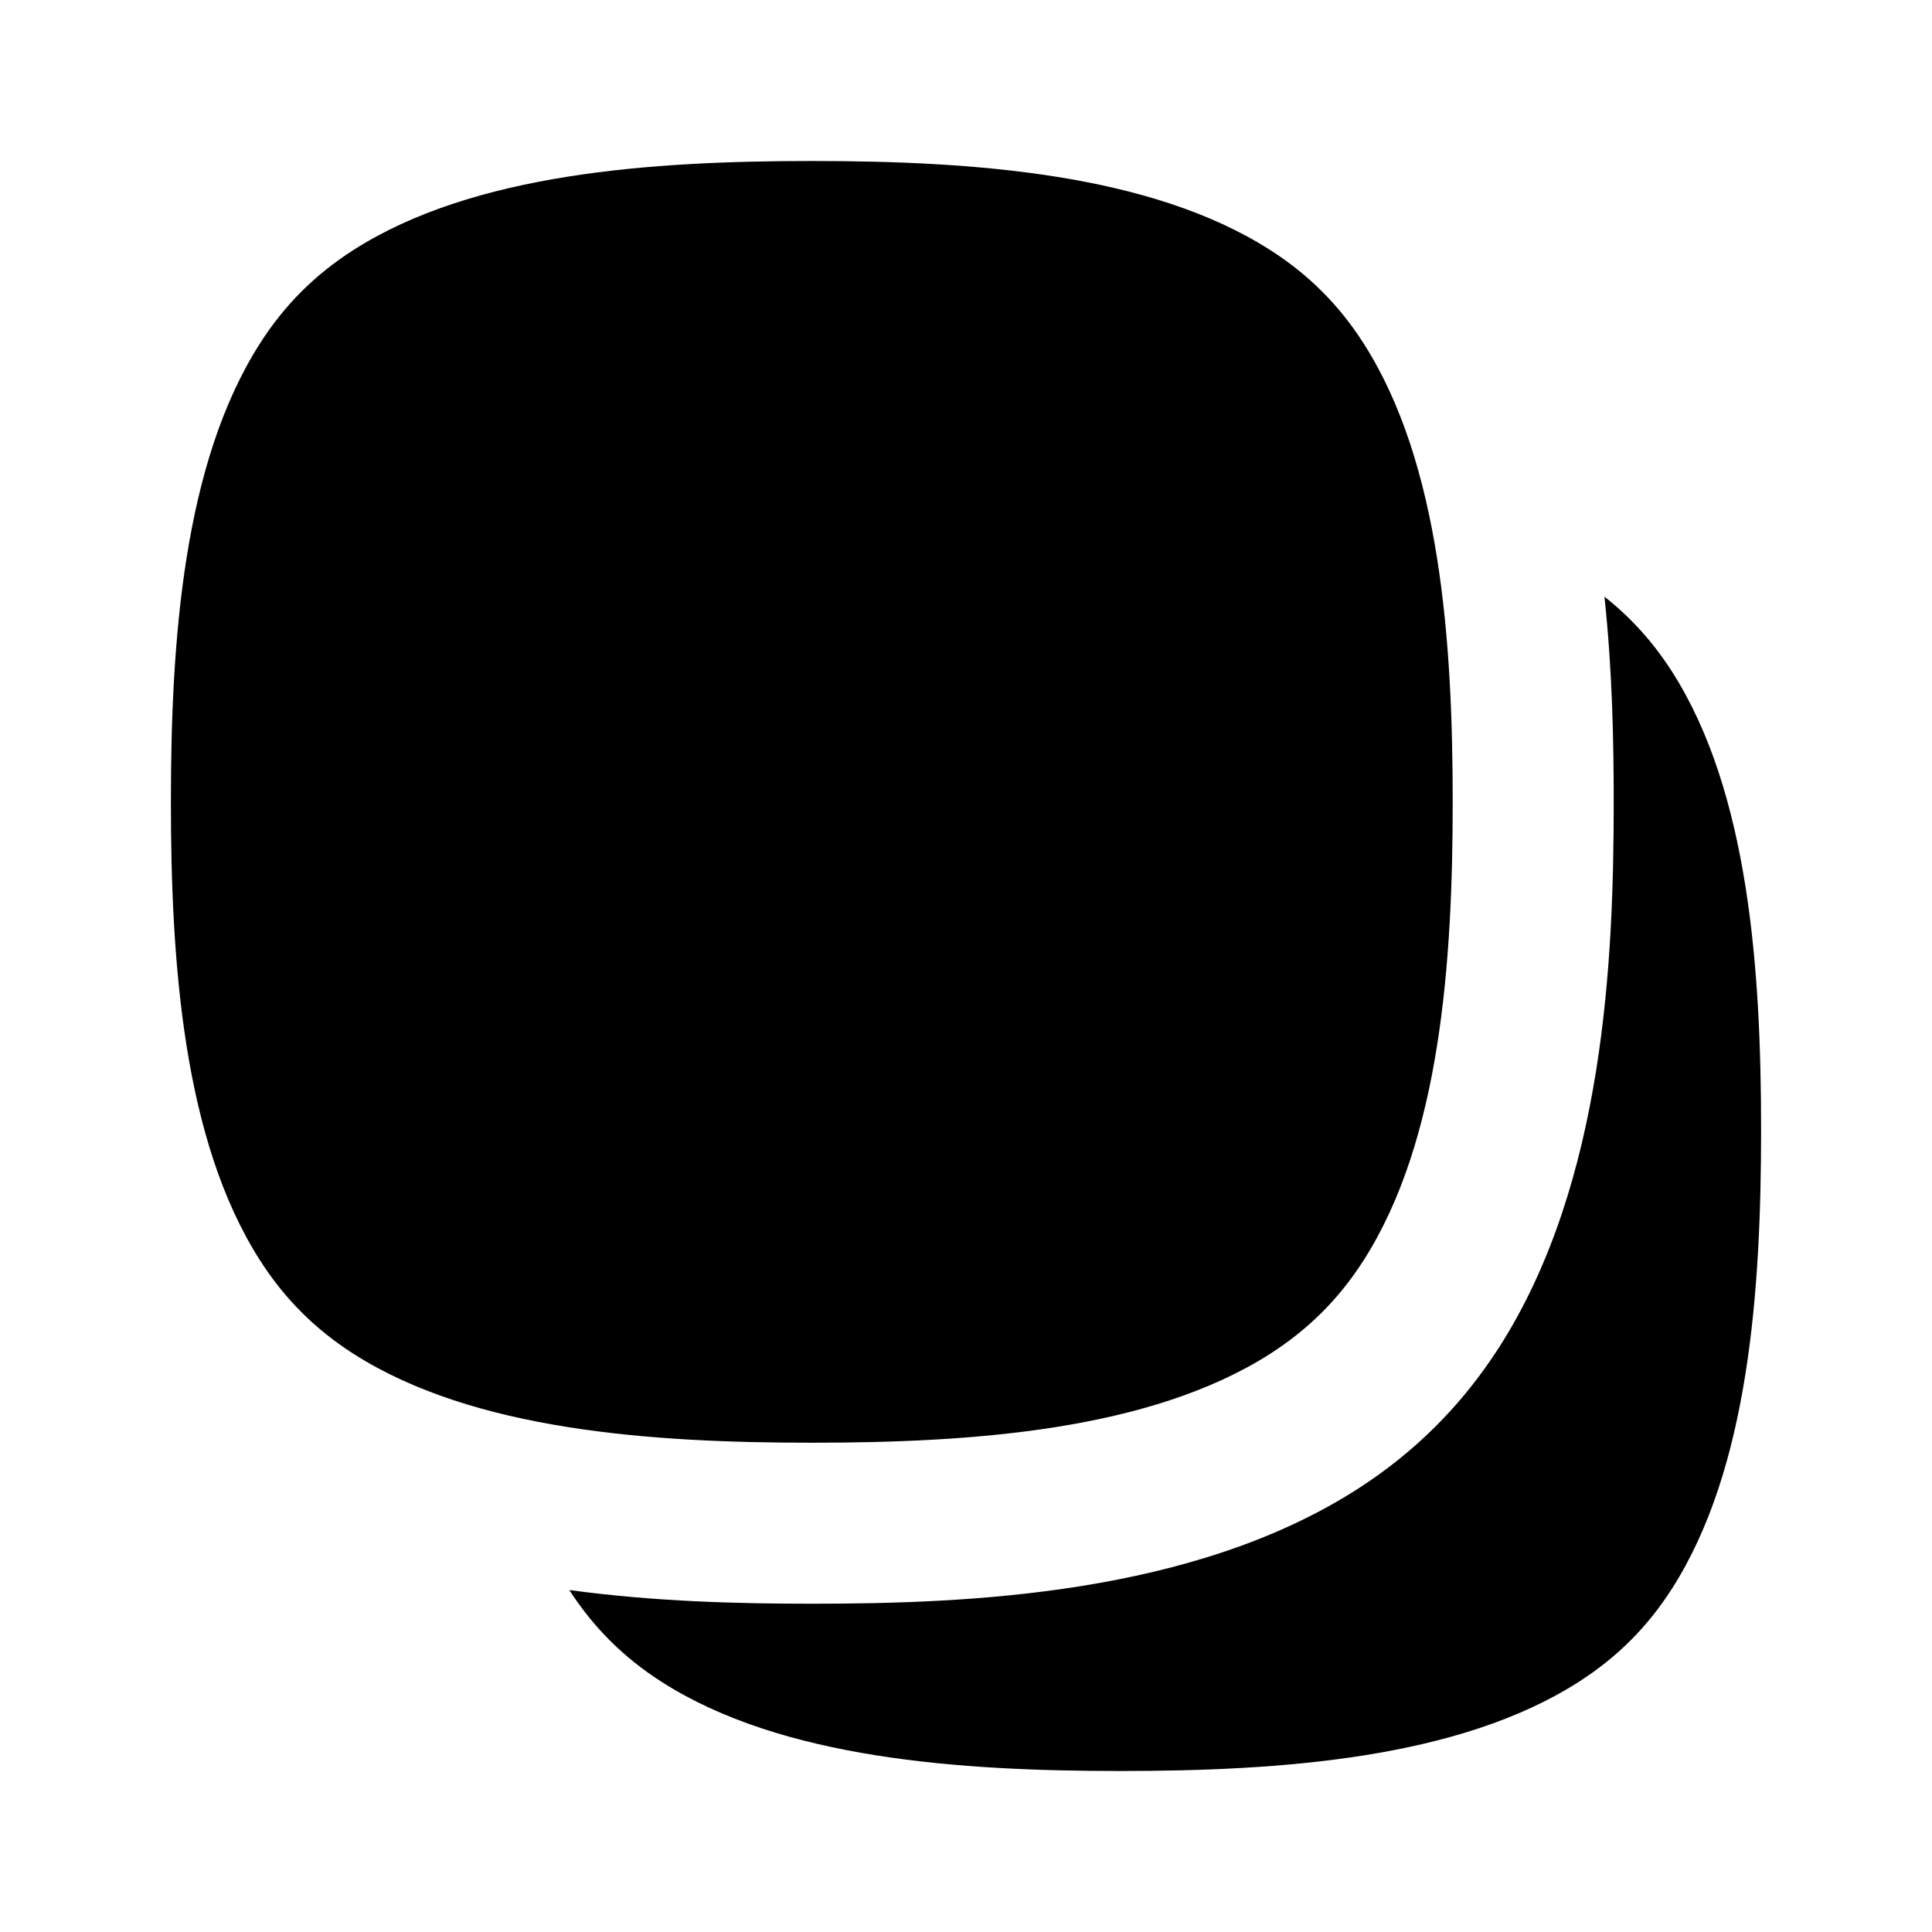 <svg width="24" height="24" viewBox="0 0 24 24" fill="none" xmlns="http://www.w3.org/2000/svg">
<path d="M15.779 3.106C14.286 2.151 12.075 2 10.084 2C8.094 2 5.883 2.151 4.39 3.106C3.913 3.411 3.534 3.789 3.229 4.267C2.275 5.759 2.123 7.971 2.123 9.961C2.123 11.951 2.275 14.163 3.229 15.655C3.534 16.133 3.913 16.511 4.39 16.817C5.883 17.771 8.094 17.922 10.084 17.922C12.075 17.922 14.286 17.771 15.779 16.817C16.256 16.511 16.635 16.133 16.94 15.655C17.894 14.163 18.046 11.951 18.046 9.961C18.046 7.971 17.894 5.759 16.94 4.267C16.635 3.789 16.256 3.411 15.779 3.106Z" fill="black"/>
<path d="M7.072 19.752C7.375 20.221 7.75 20.593 8.221 20.894C9.714 21.849 11.925 22 13.915 22C15.906 22 18.117 21.849 19.61 20.894C20.087 20.589 20.466 20.211 20.771 19.733C21.725 18.241 21.877 16.029 21.877 14.039C21.877 12.049 21.725 9.837 20.771 8.344C20.538 7.98 20.262 7.673 19.931 7.412C20.029 8.326 20.046 9.207 20.046 9.961C20.046 11.906 19.933 14.687 18.625 16.733C18.163 17.454 17.578 18.04 16.856 18.502C14.81 19.81 12.029 19.922 10.085 19.922C9.203 19.922 8.151 19.899 7.072 19.752Z" fill="black"/>
</svg>

